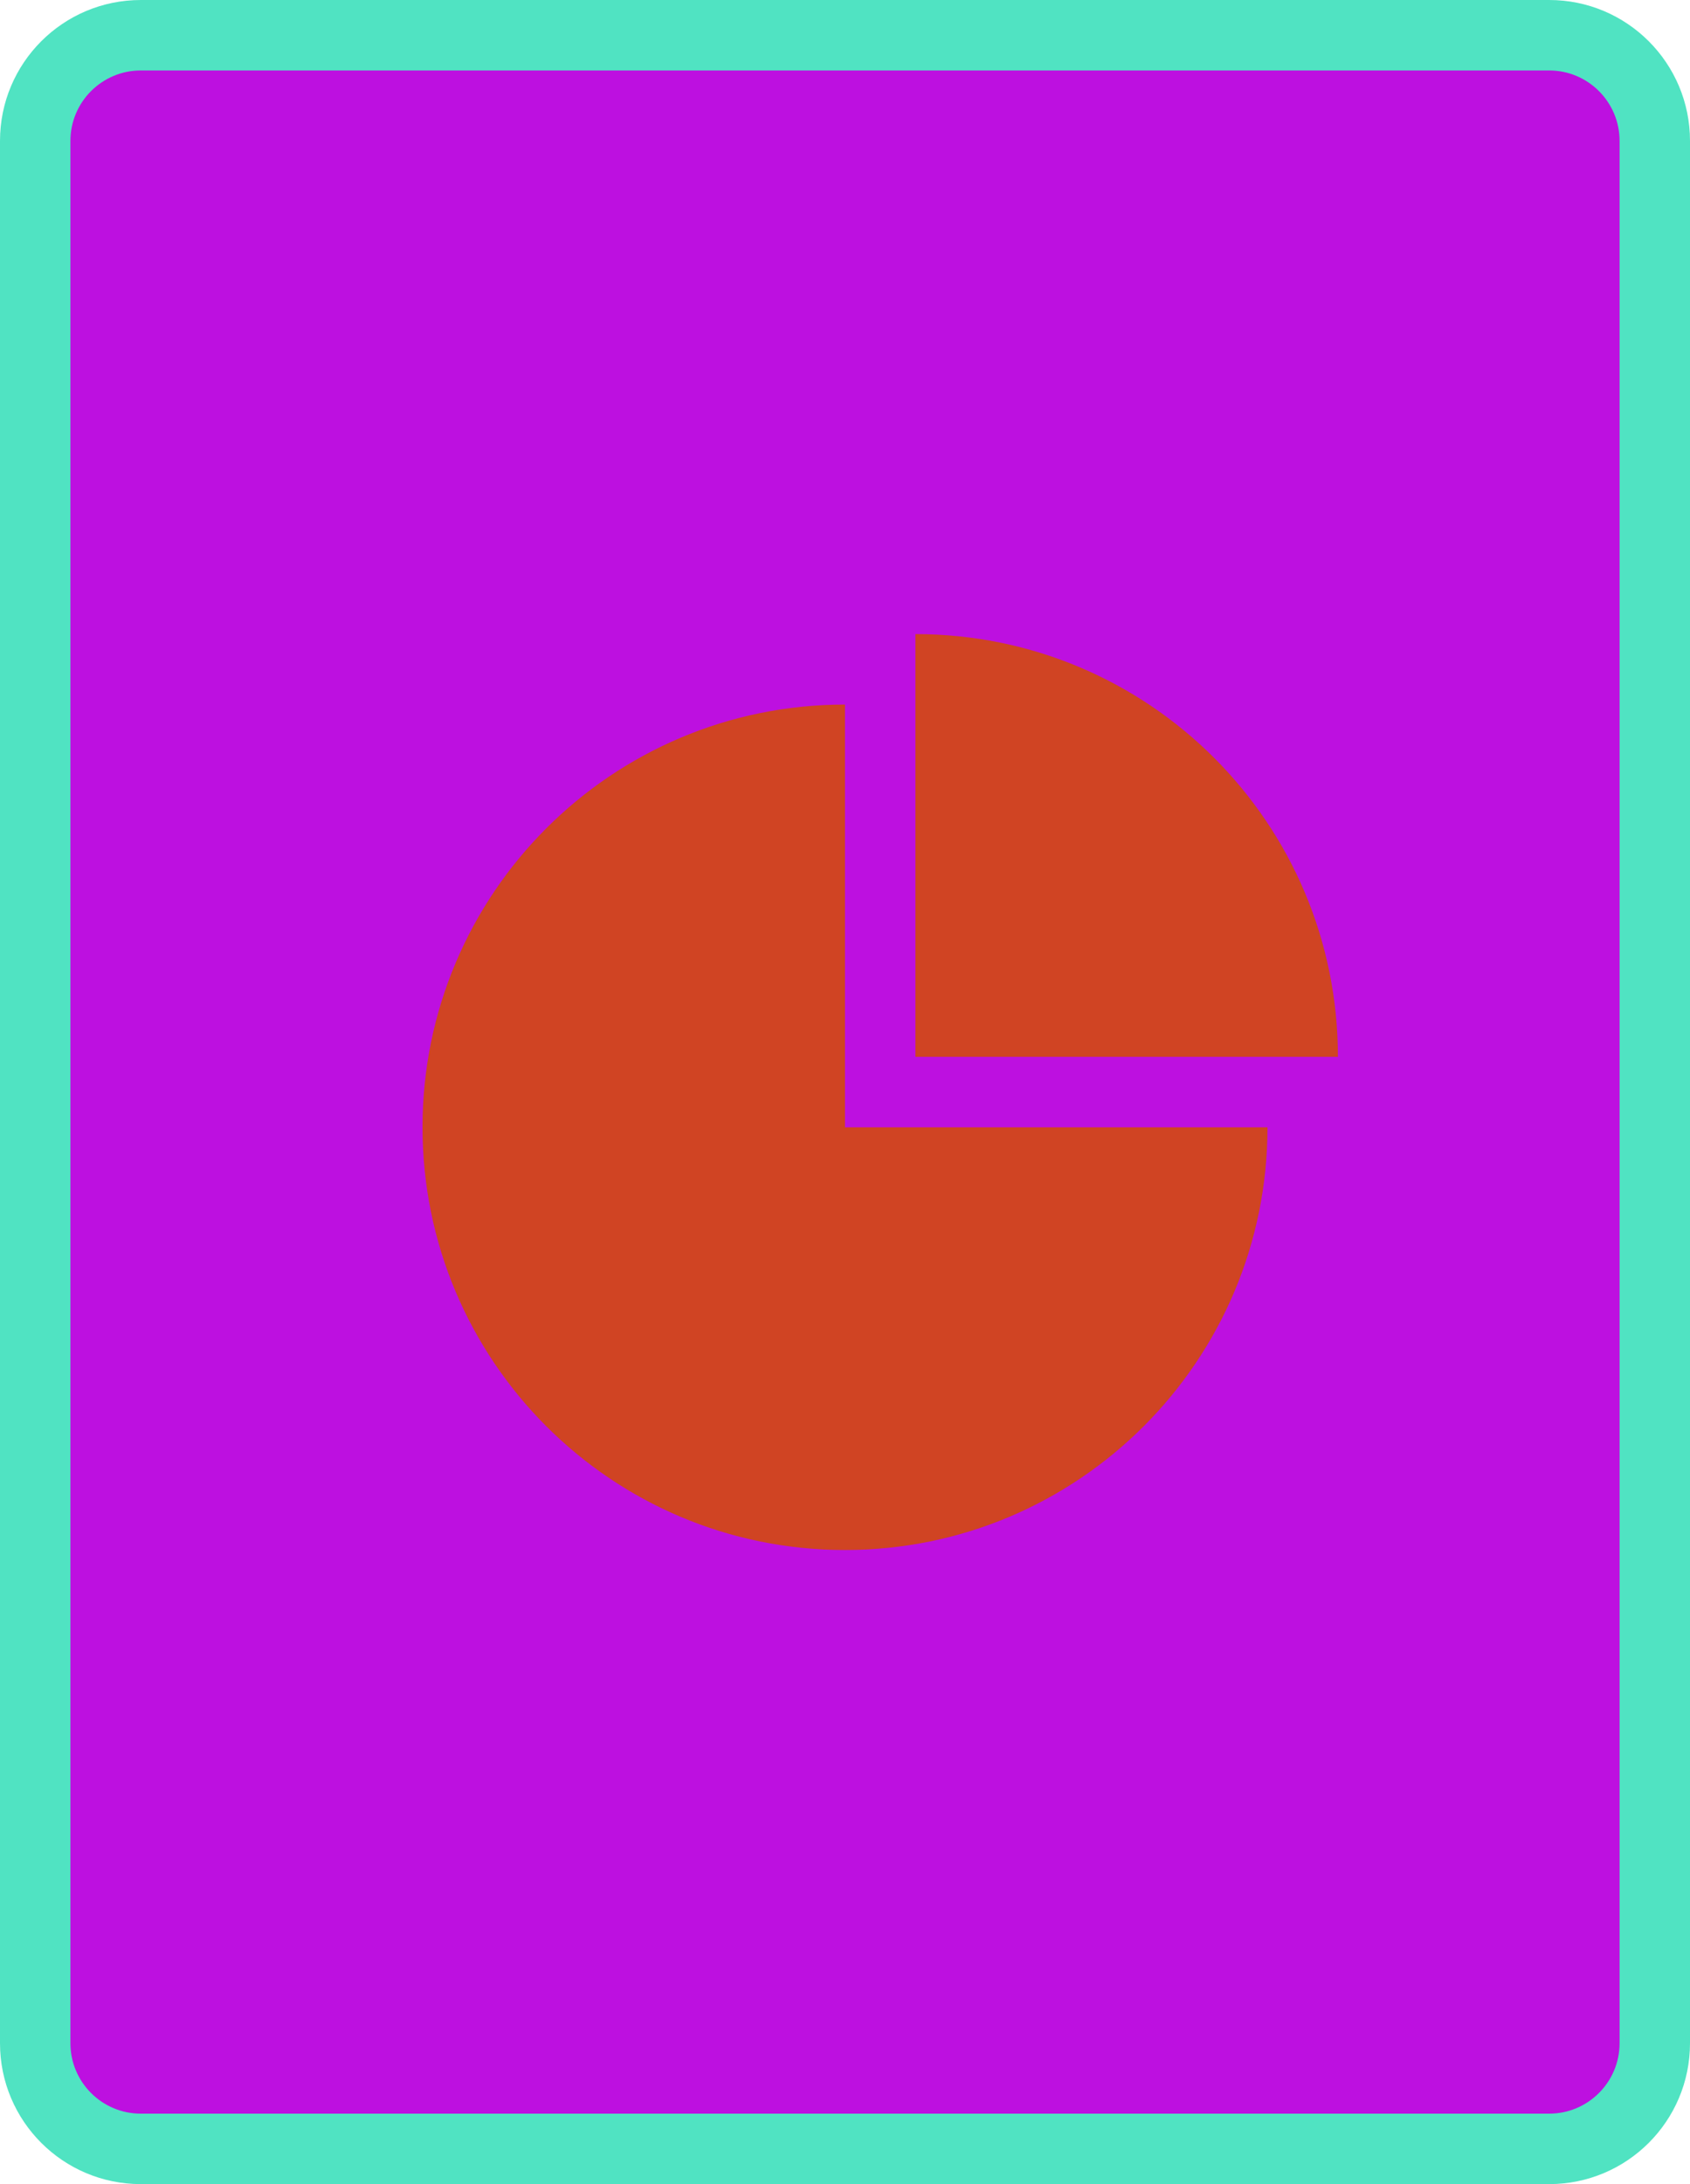 <?xml version="1.0" encoding="UTF-8"?>
<svg width="24px" height="31px" viewBox="0 0 24 31" version="1.1" xmlns="http://www.w3.org/2000/svg" xmlns:xlink="http://www.w3.org/1999/xlink">
    <title>file-powerpoint</title>
    <g id="file-powerpoint" stroke="none" stroke-width="1" fill="none" fill-rule="evenodd">
        <g id="Group" fill-rule="nonzero">
            <g>
                <path d="M2,0 L22,0 C23.105,0 24,0.895 24,2 L24,29 C24,30.105 23.105,31 22,31 L2,31 C0.895,31 0,30.105 0,29 L0,2 C0,0.895 0.895,0 2,0 Z" id="border" fill="#50E3C2"></path>
                <path d="M2,1 C1.448,1 1,1.448 1,2 L1,29 C1,29.552 1.448,30 2,30 L22,30 C22.552,30 23,29.552 23,29 L23,2 C23,1.448 22.552,1 22,1 L2,1 Z" id="background" fill="#BD10E0"></path>
            </g>
        </g>
        <g id="pie-+-piece" transform="translate(6, 9)" fill="#D04423">
            <path d="M12,7 C12,10.314 9.314,13 6,13 C2.686,13 0,10.314 0,7 C0,3.686 2.686,1 6,1 L6,1 L6,7 Z" id="pie"></path>
            <path d="M7,0 C10.314,0 13,2.686 13,6 L13,6 L7,6 Z" id="piece"></path>
        </g>
    </g>
</svg>